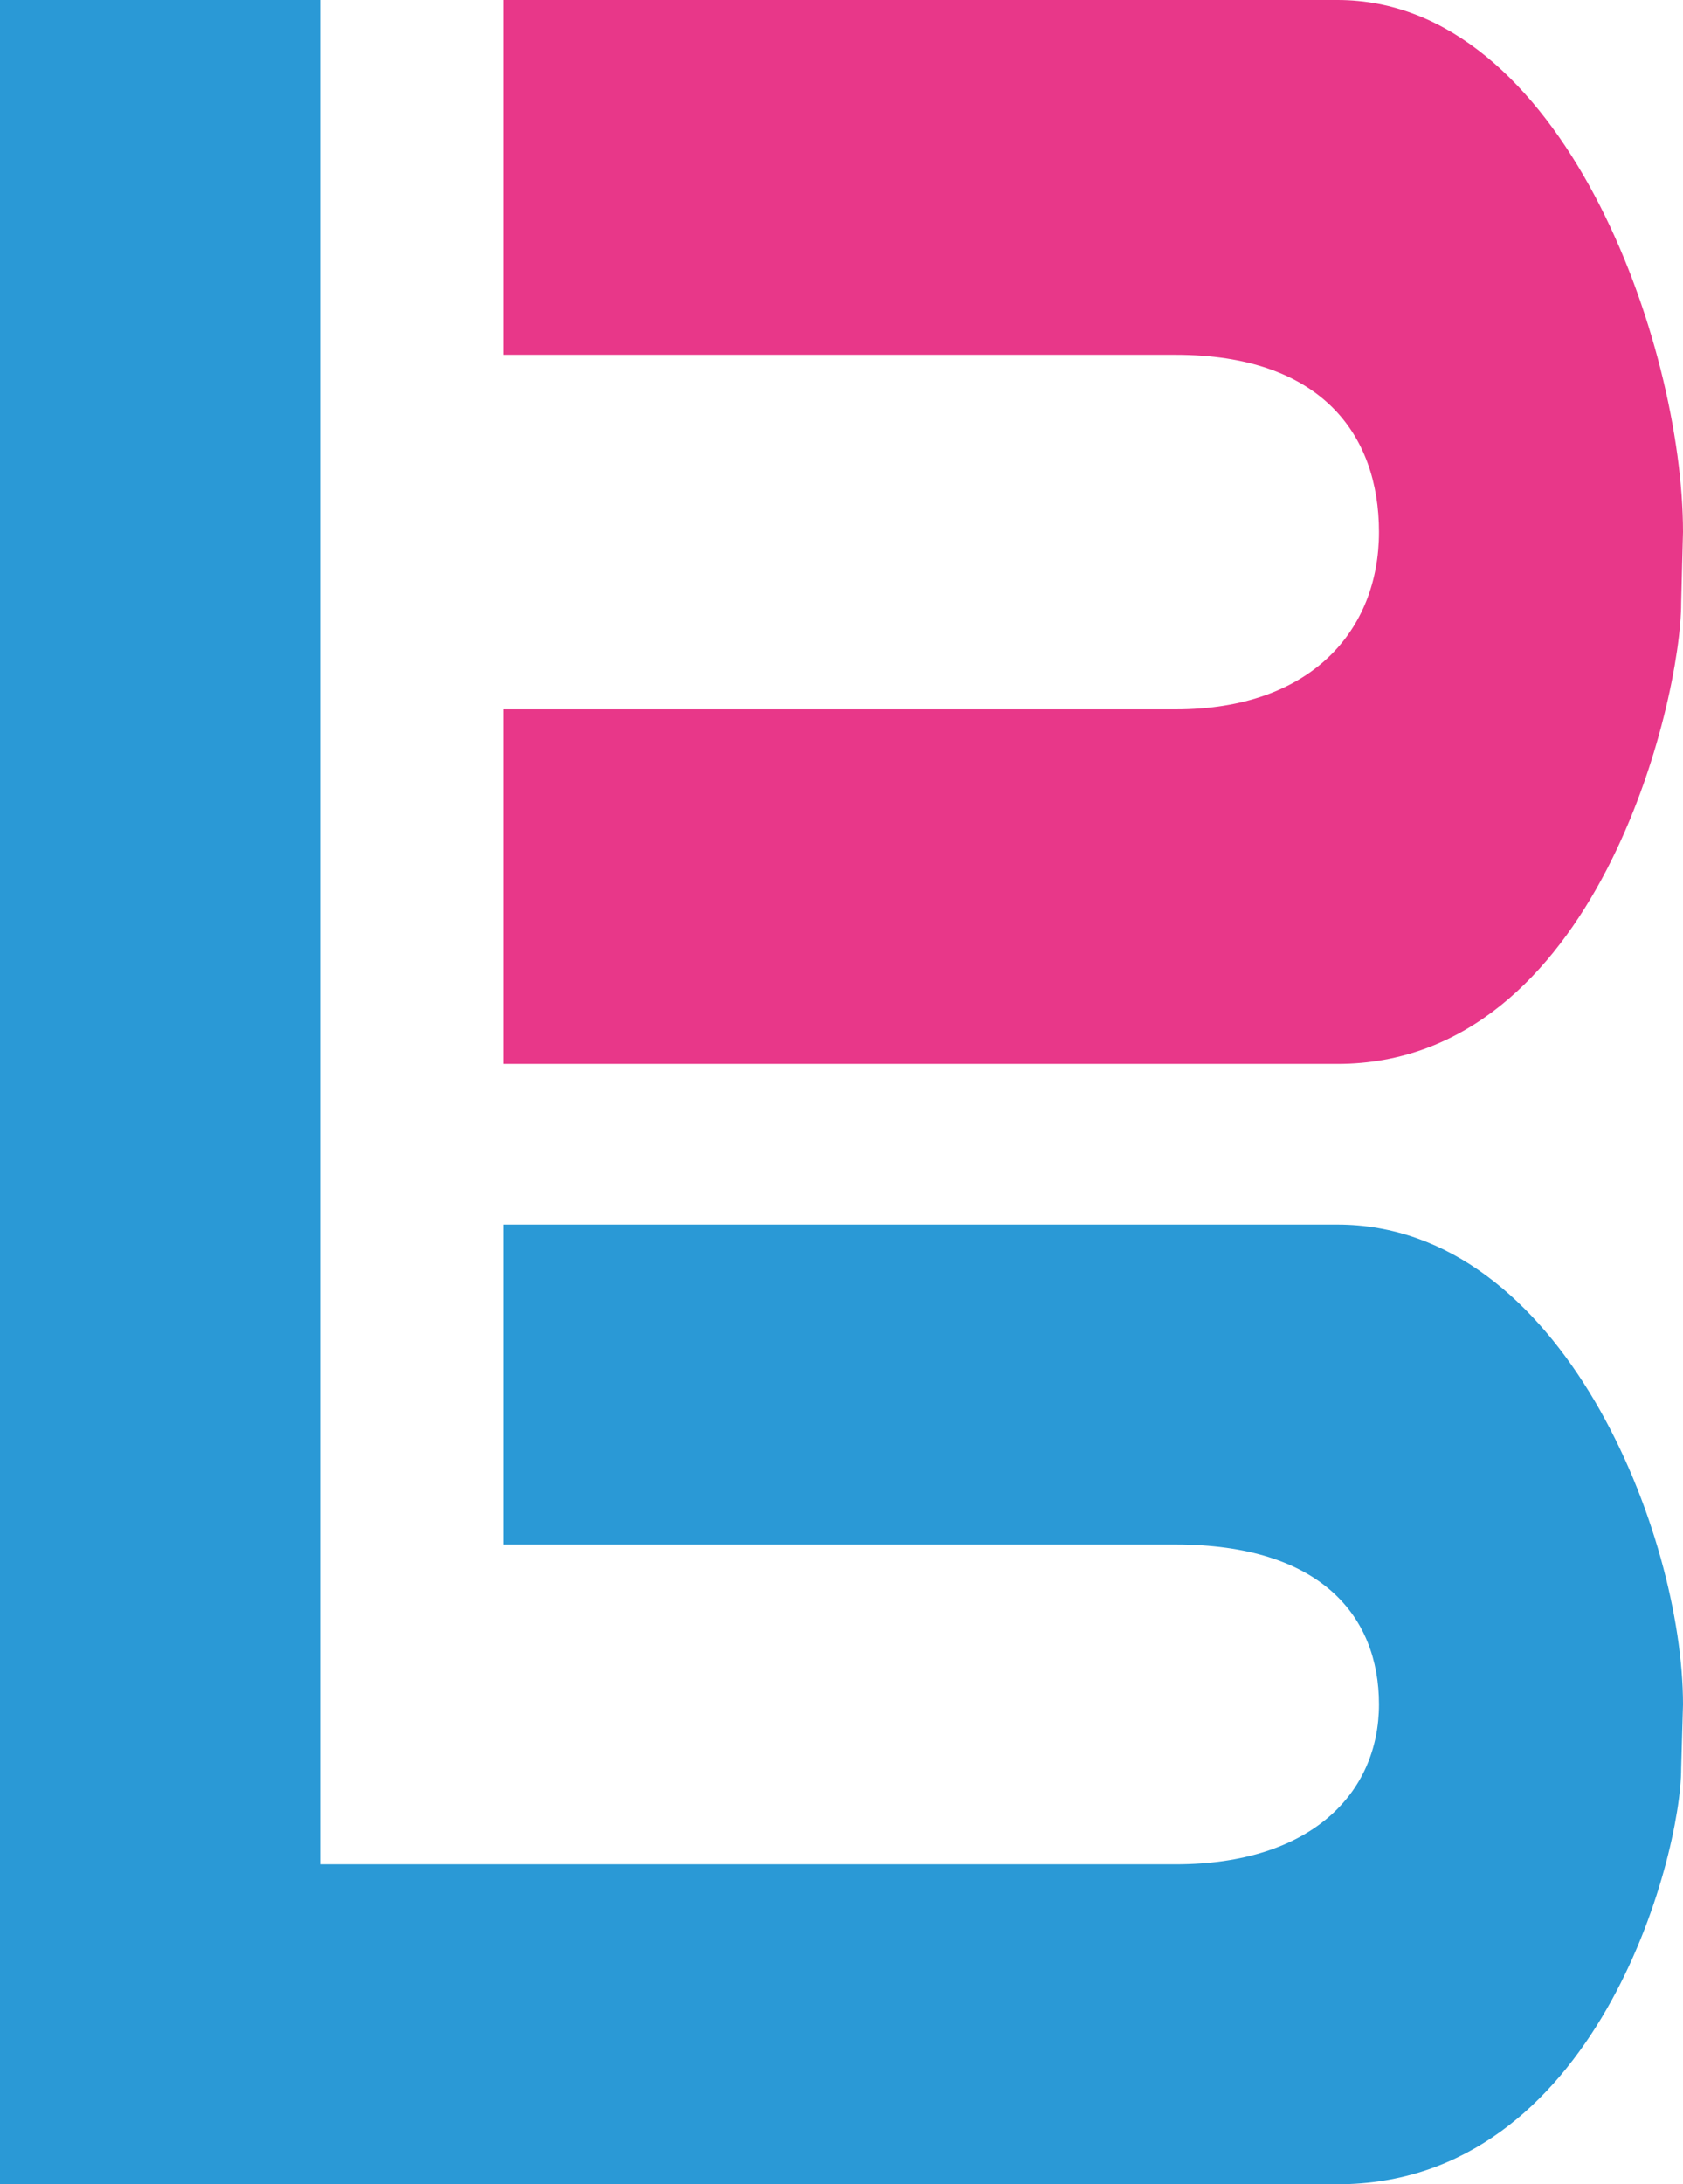 <svg xmlns="http://www.w3.org/2000/svg" viewBox="0 0 192.76 250"><defs><style>.cls-1{fill:#e83789;}.cls-2{fill:#2a99d6;}</style></defs><g id="Capa_4" data-name="Capa 4"><path class="cls-1" d="M178.27,0H82.75V40.61h77c16.61,0,23.28,9.08,23.28,20.29v0c0,11.21-7.74,20.29-23.28,20.29h-77v40.58h95.52c29.69,0,39.37-41.58,39.37-52.78l.21-8.11C217.85,39.43,204.08,0,178.27,0Z" transform="translate(-25.09 0)"/></g><g id="Capa_3" data-name="Capa 3"><path class="cls-2" d="M178.27,140.16H82.75v36.62h77c16.61,0,23.28,8.19,23.28,18.3v0c0,10.11-7.74,18.3-23.28,18.3h-98V0H25.09V250H178.27c29.69,0,39.37-37.5,39.37-47.6l.21-7.32C217.85,175.72,204.08,140.16,178.27,140.16Z" transform="translate(-25.09 0)"/></g></svg>